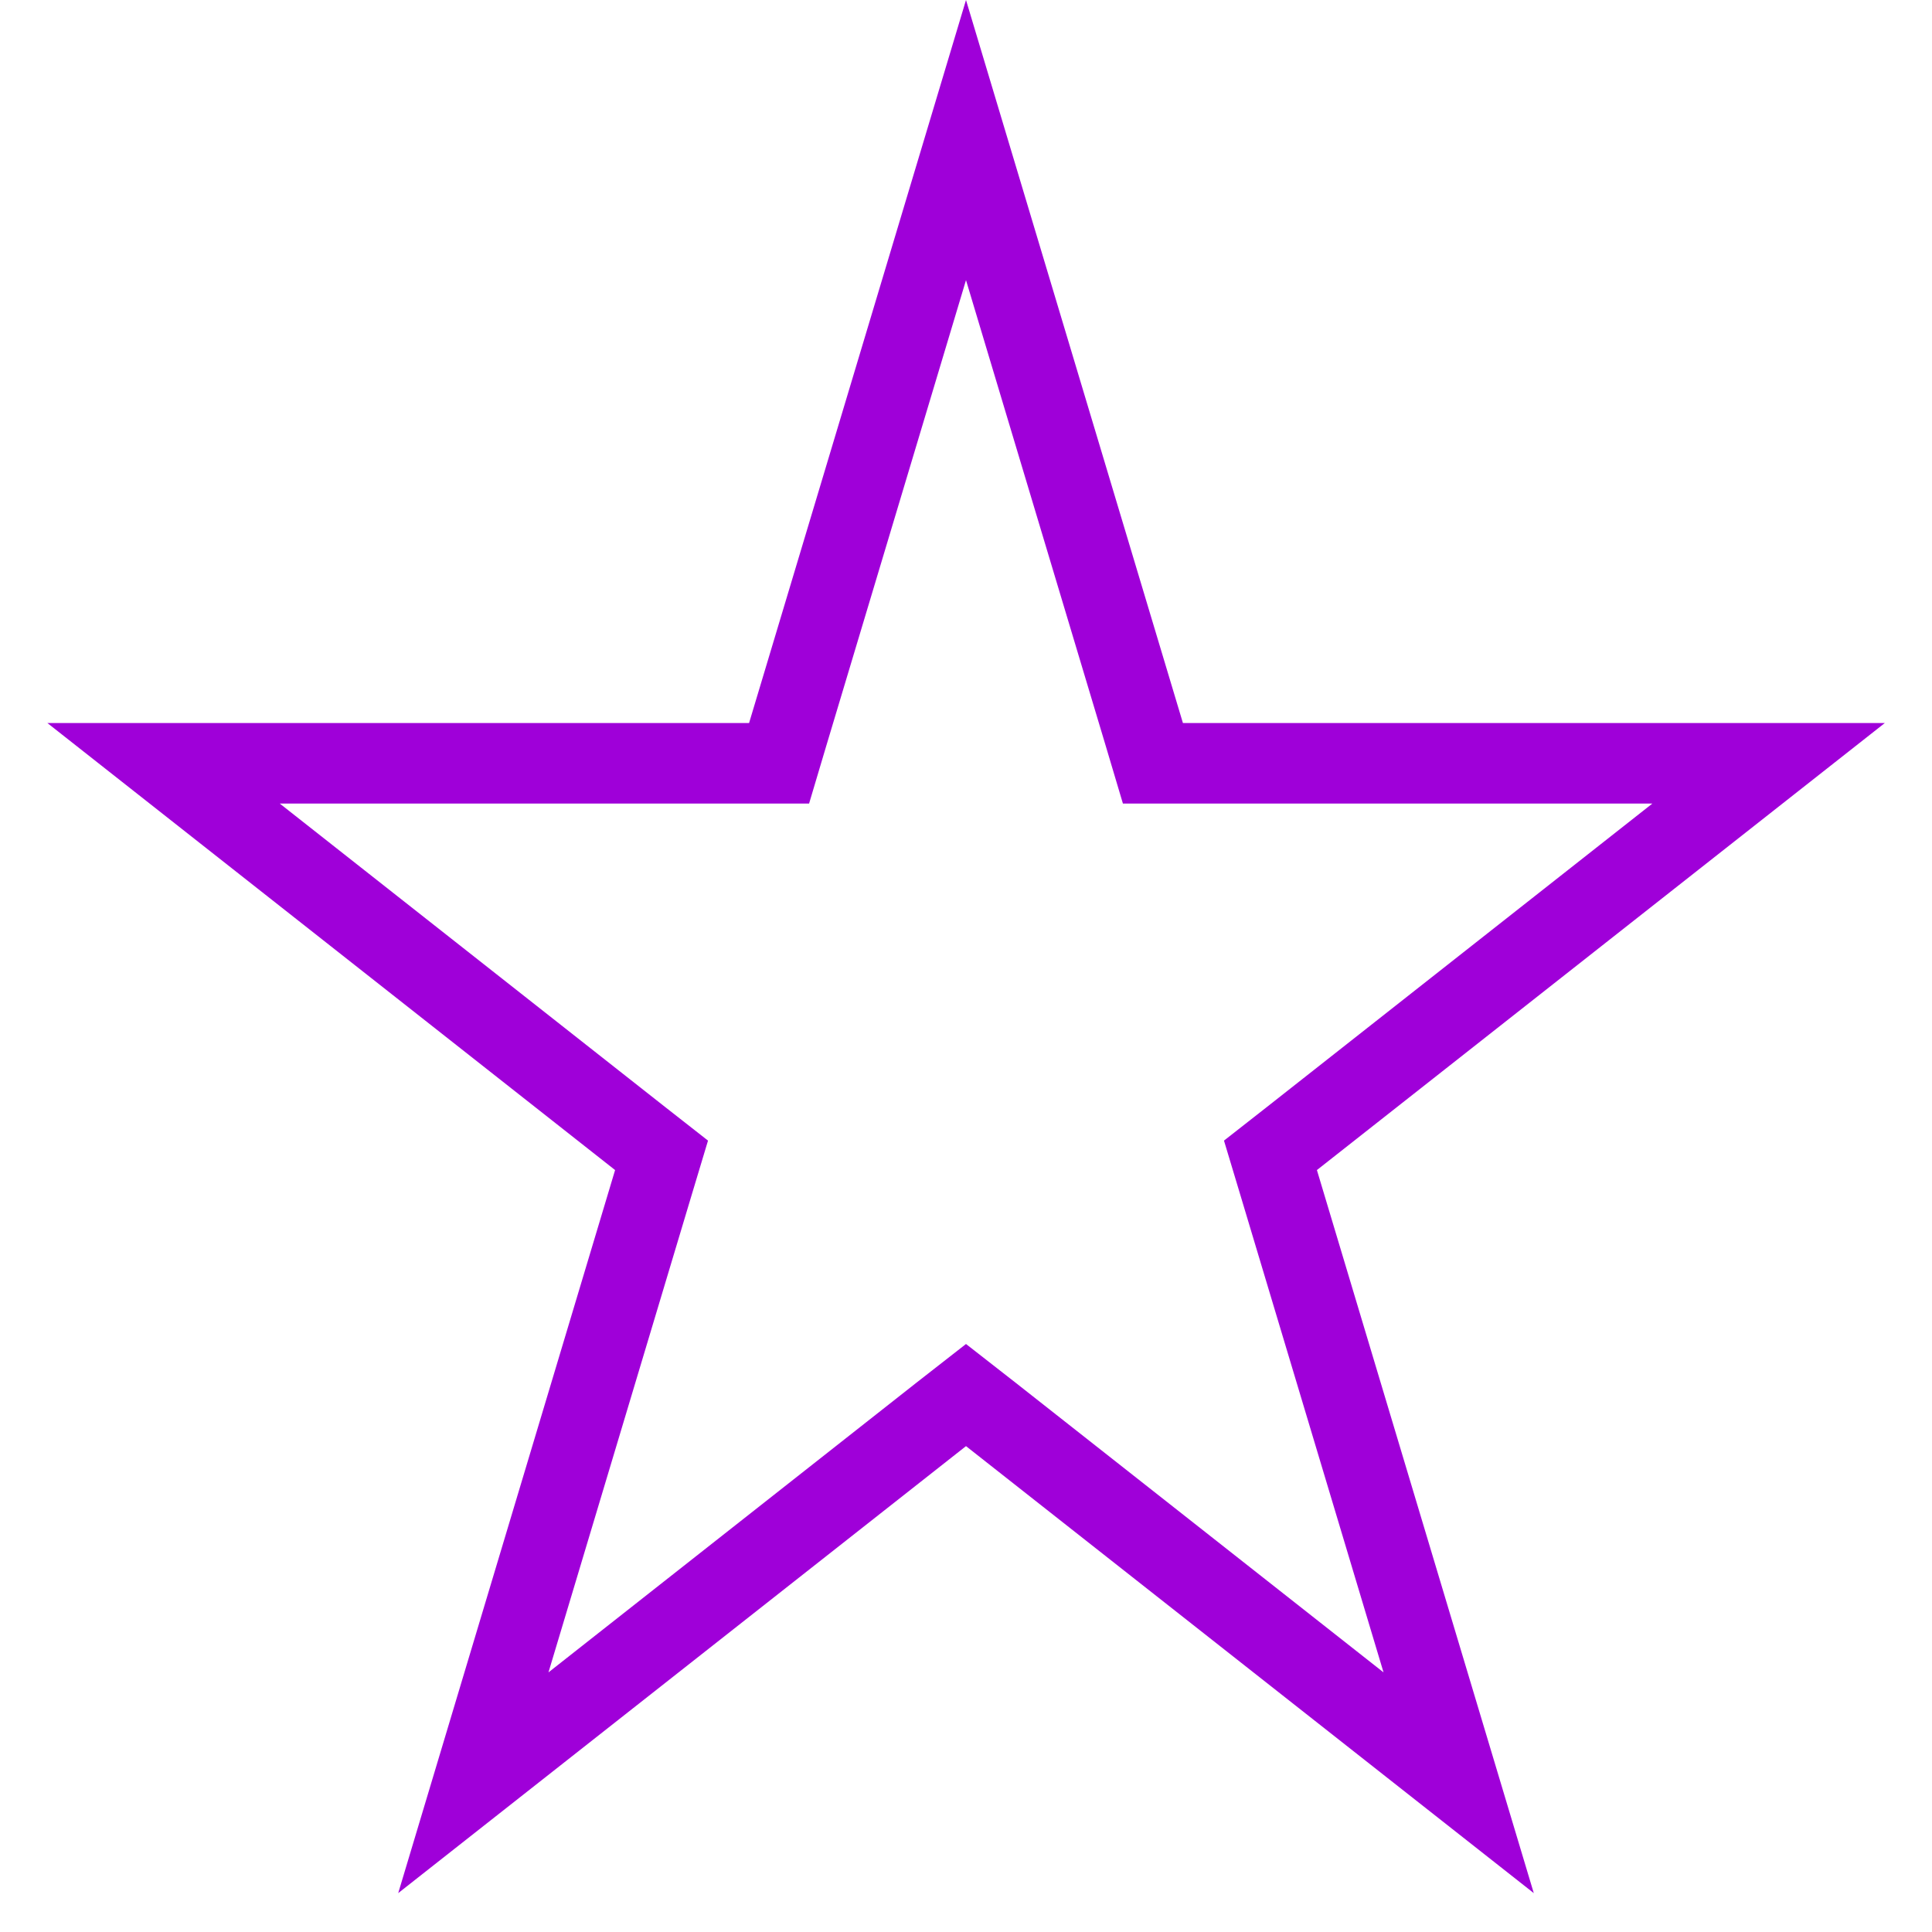 <svg width="12" height="12" viewBox="0 0 12 12" fill="none" xmlns="http://www.w3.org/2000/svg">
<path id="Star 2" d="M6 0.87L7.108 4.563L7.161 4.741H7.347H10.985L8.025 7.071L7.891 7.176L7.94 7.339L9.06 11.073L6.155 8.786L6 8.665L5.845 8.786L2.94 11.073L4.06 7.339L4.109 7.176L3.975 7.071L1.016 4.741H4.653H4.839L4.892 4.563L6 0.87Z" stroke="#9F00D9" stroke-width="0.5"/>
</svg>
